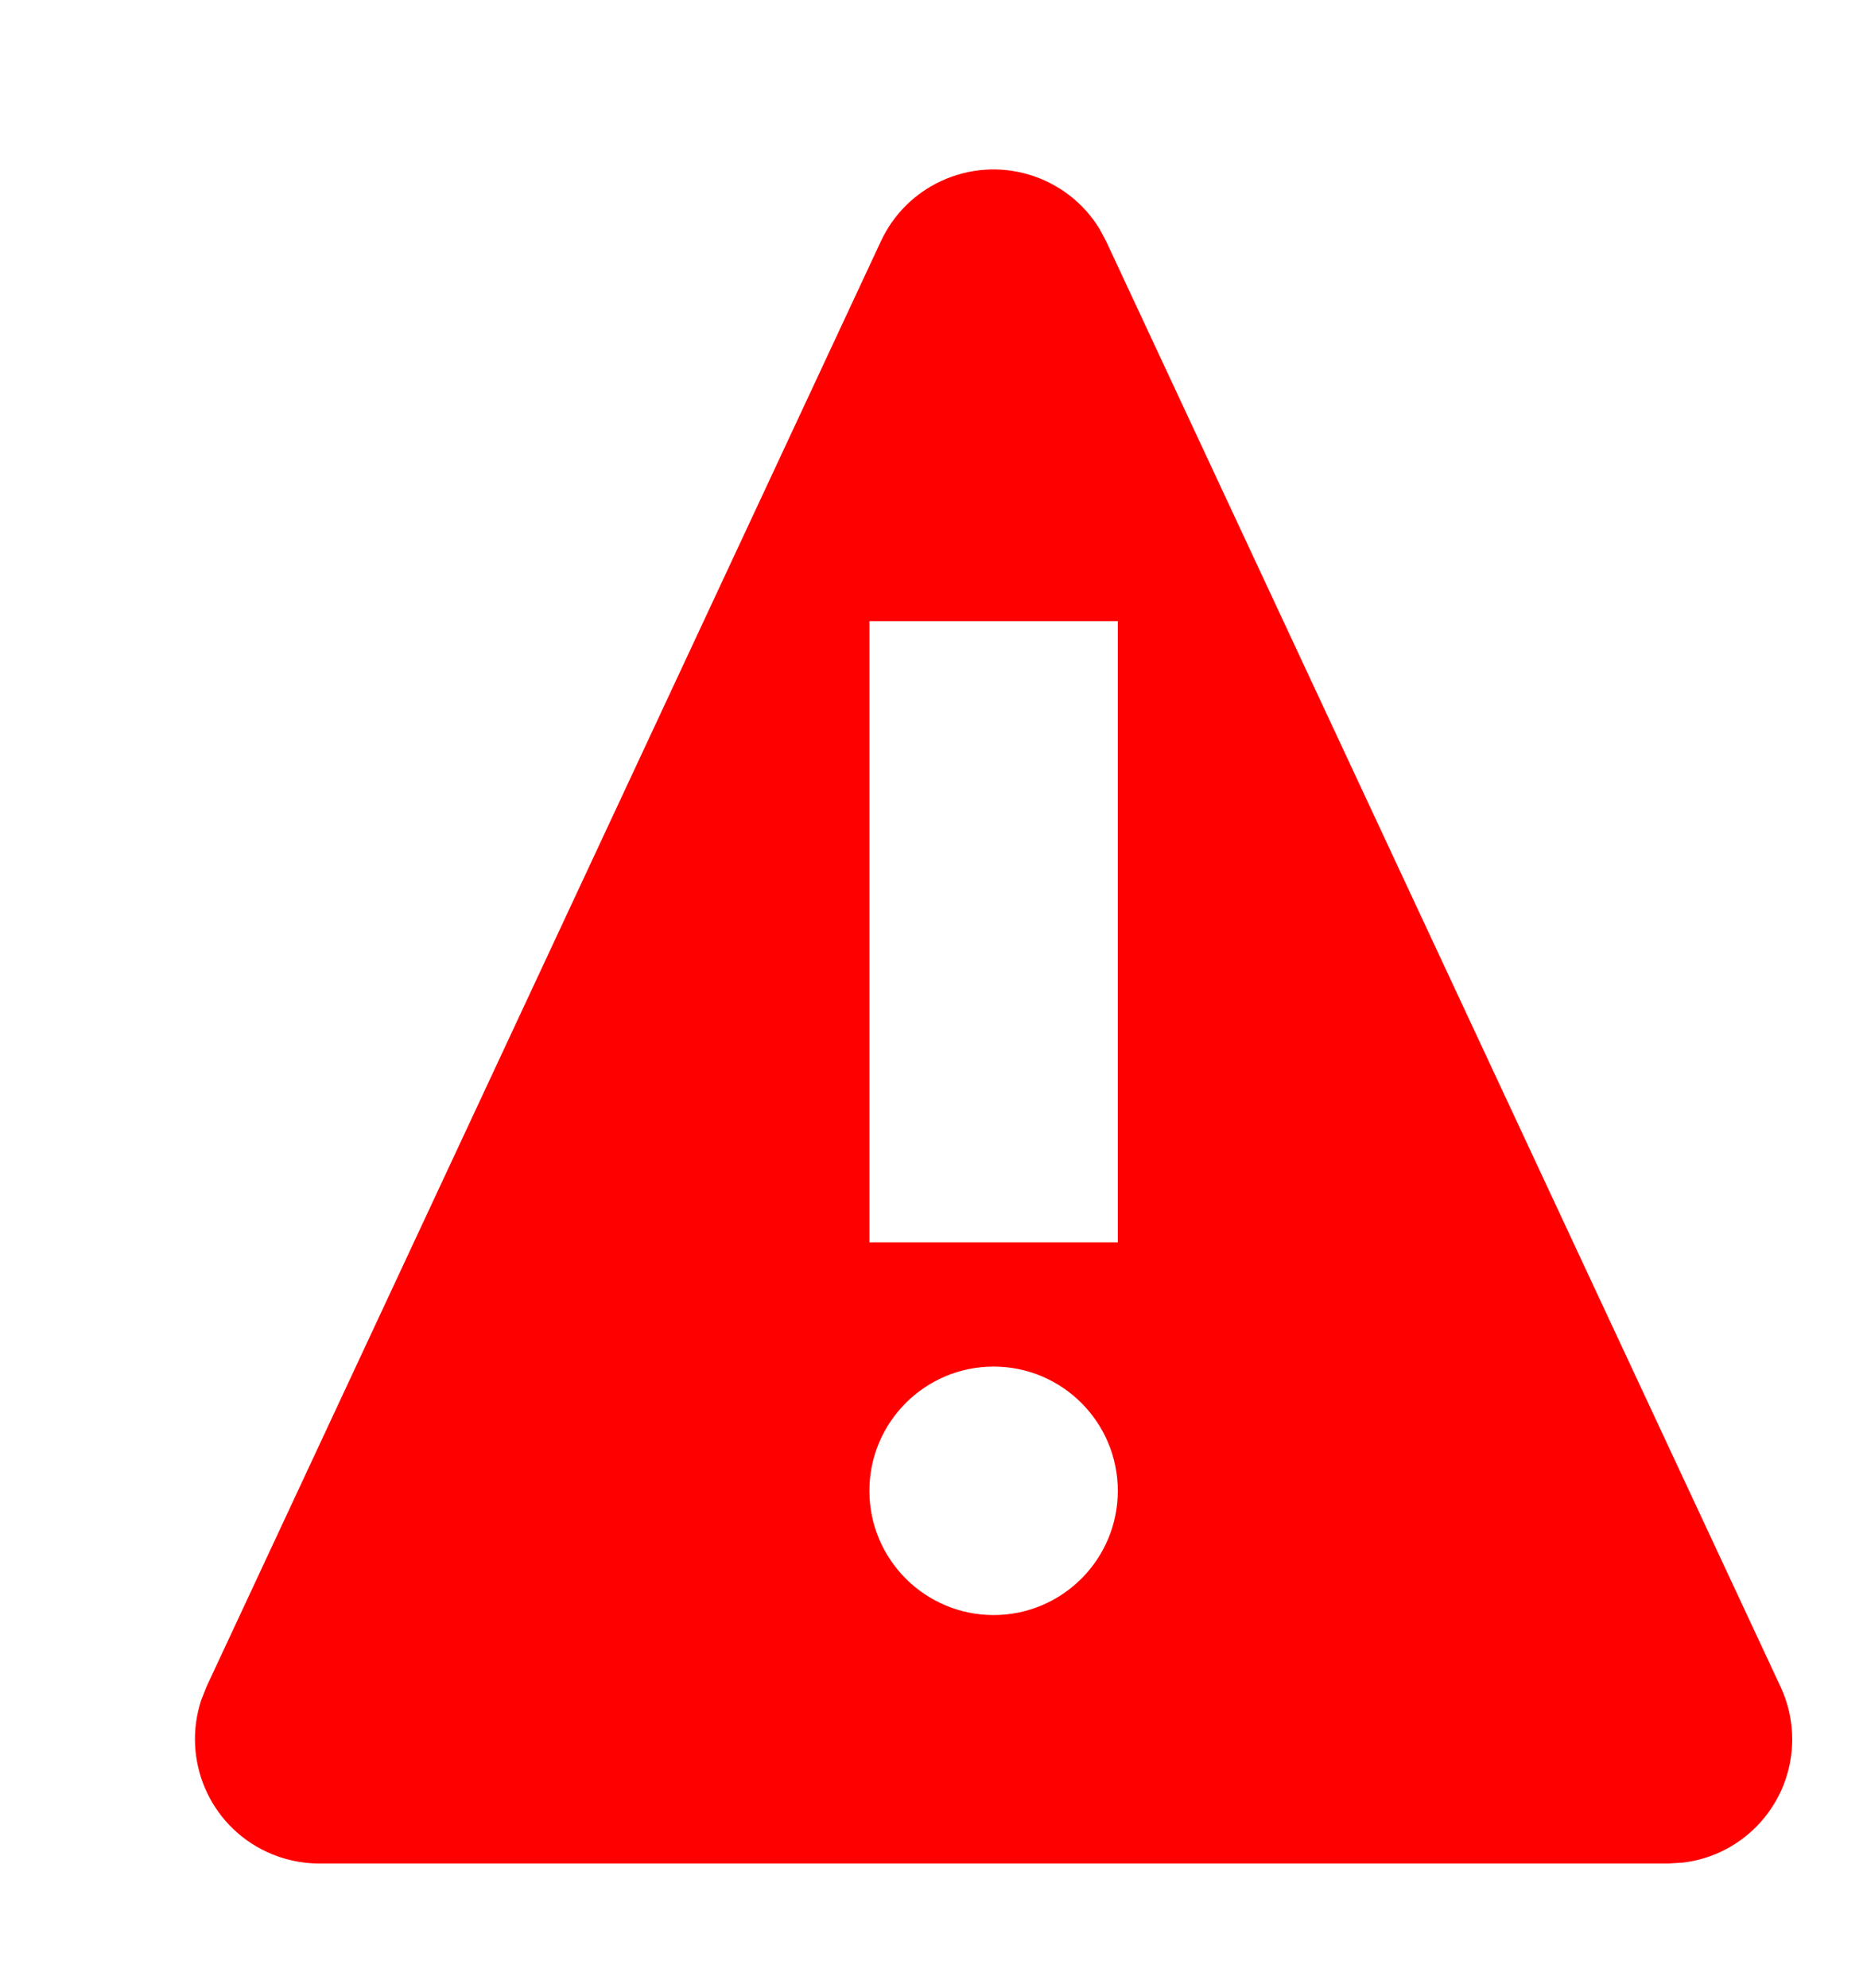 <svg height="16" viewBox="0 0 15 16" width="15" xmlns="http://www.w3.org/2000/svg"><path d="m8.851 1.839.055.103 5.43 11.635c.062.132.094.277.094.423 0 .513-.386.936-.883.993l-.117.007h-10.86c-.146 0-.29-.032-.423-.094-.465-.217-.684-.745-.527-1.221l.043-.109 5.43-11.635c.099-.213.27-.384.483-.483.465-.217 1.011-.046 1.274.38zm-.851 9.161c-.552 0-1 .448-1 1s.448 1 1 1 1-.448 1-1-.448-1-1-1zm1-6h-2v5h2z" fill="#f00"/></svg>